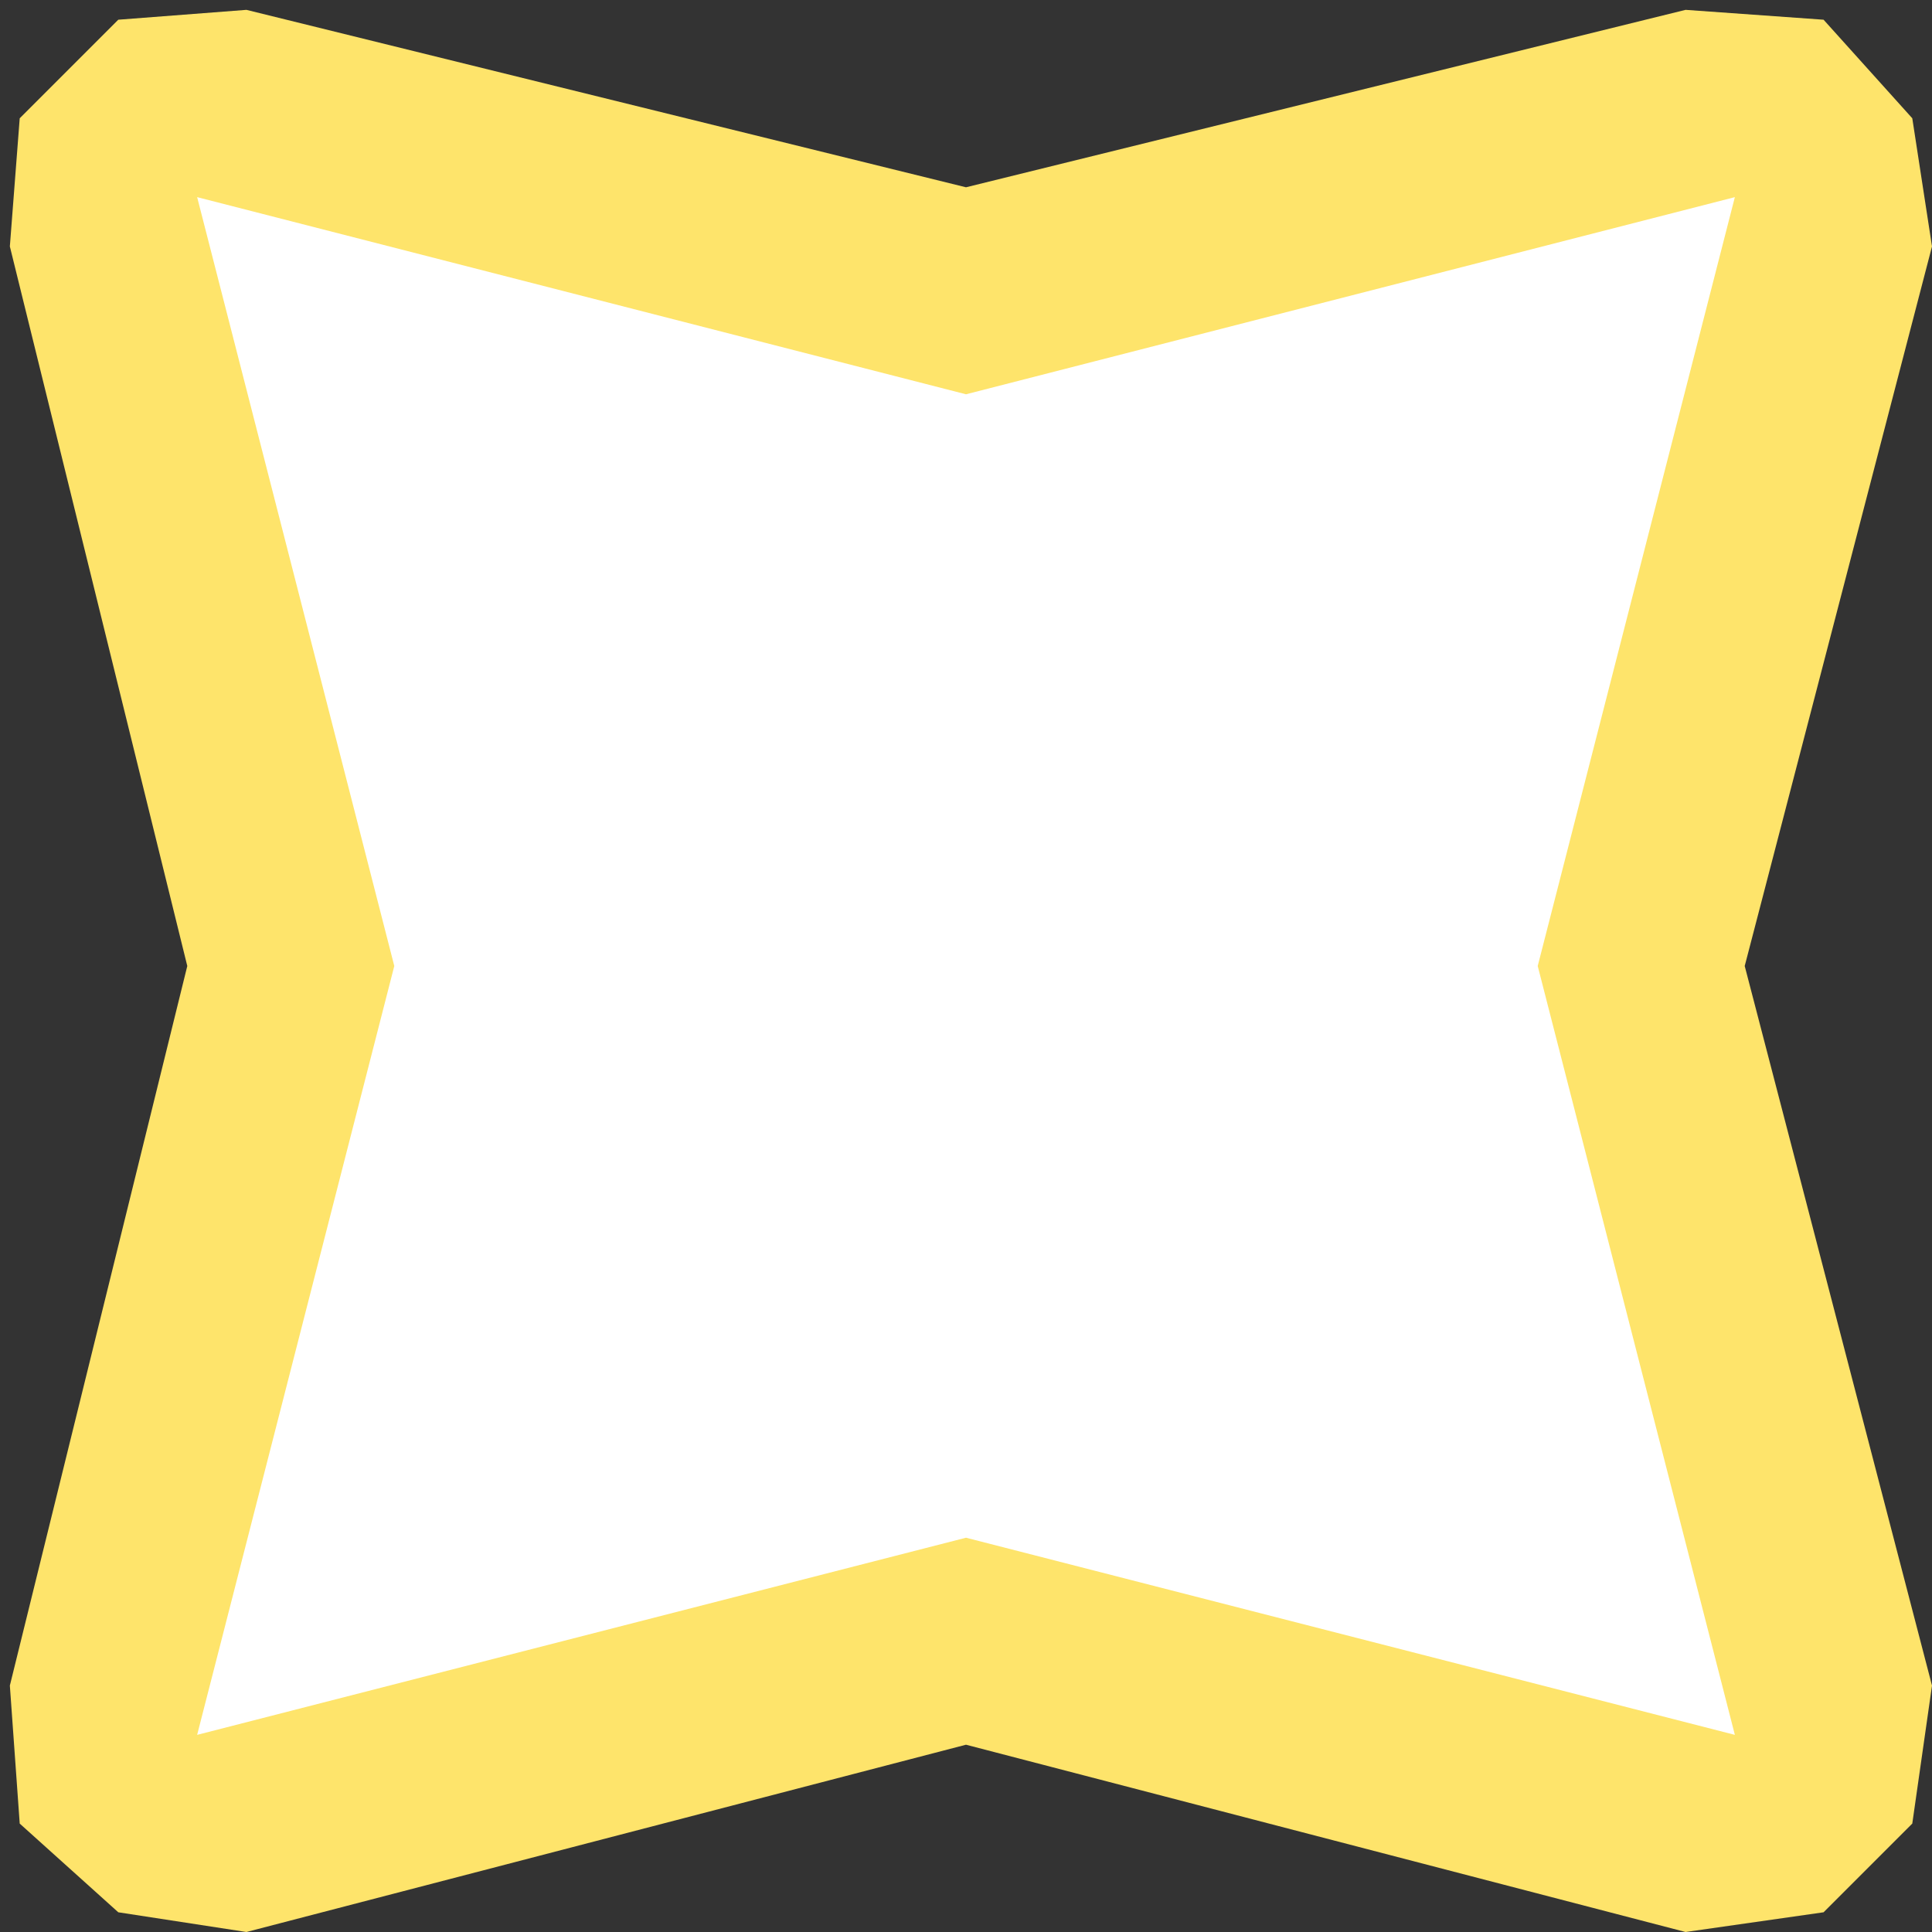 <?xml version="1.0" encoding="UTF-8" standalone="no"?>
<svg xmlns:xlink="http://www.w3.org/1999/xlink" height="9.8px" width="9.8px" xmlns="http://www.w3.org/2000/svg">
  <rect width="100%" height="100%" fill="#333333" stroke="none"/>
  <g transform="matrix(1.0, 0.0, 0.0, 1.0, 4.9, 4.9)">
    <path d="M3.65 -4.85 L4.35 -4.8 4.8 -4.3 4.9 -3.65 3.95 0.0 4.9 3.65 4.8 4.35 4.35 4.8 3.65 4.9 0.0 3.95 -3.65 4.9 -4.3 4.8 -4.8 4.35 -4.85 3.65 -3.95 0.0 -4.85 -3.65 -4.8 -4.3 -4.3 -4.8 -3.65 -4.85 0.0 -3.95 3.65 -4.85" fill="#fee46b" fill-rule="evenodd" stroke="none"/>
    <path d="M3.9 -3.9 L2.9 0.0 3.9 3.9 0.0 2.9 -3.9 3.9 -2.9 0.0 -3.9 -3.9 0.0 -2.9 3.9 -3.9" fill="#ffffff" fill-rule="evenodd" stroke="none"/>
  </g>
</svg>

